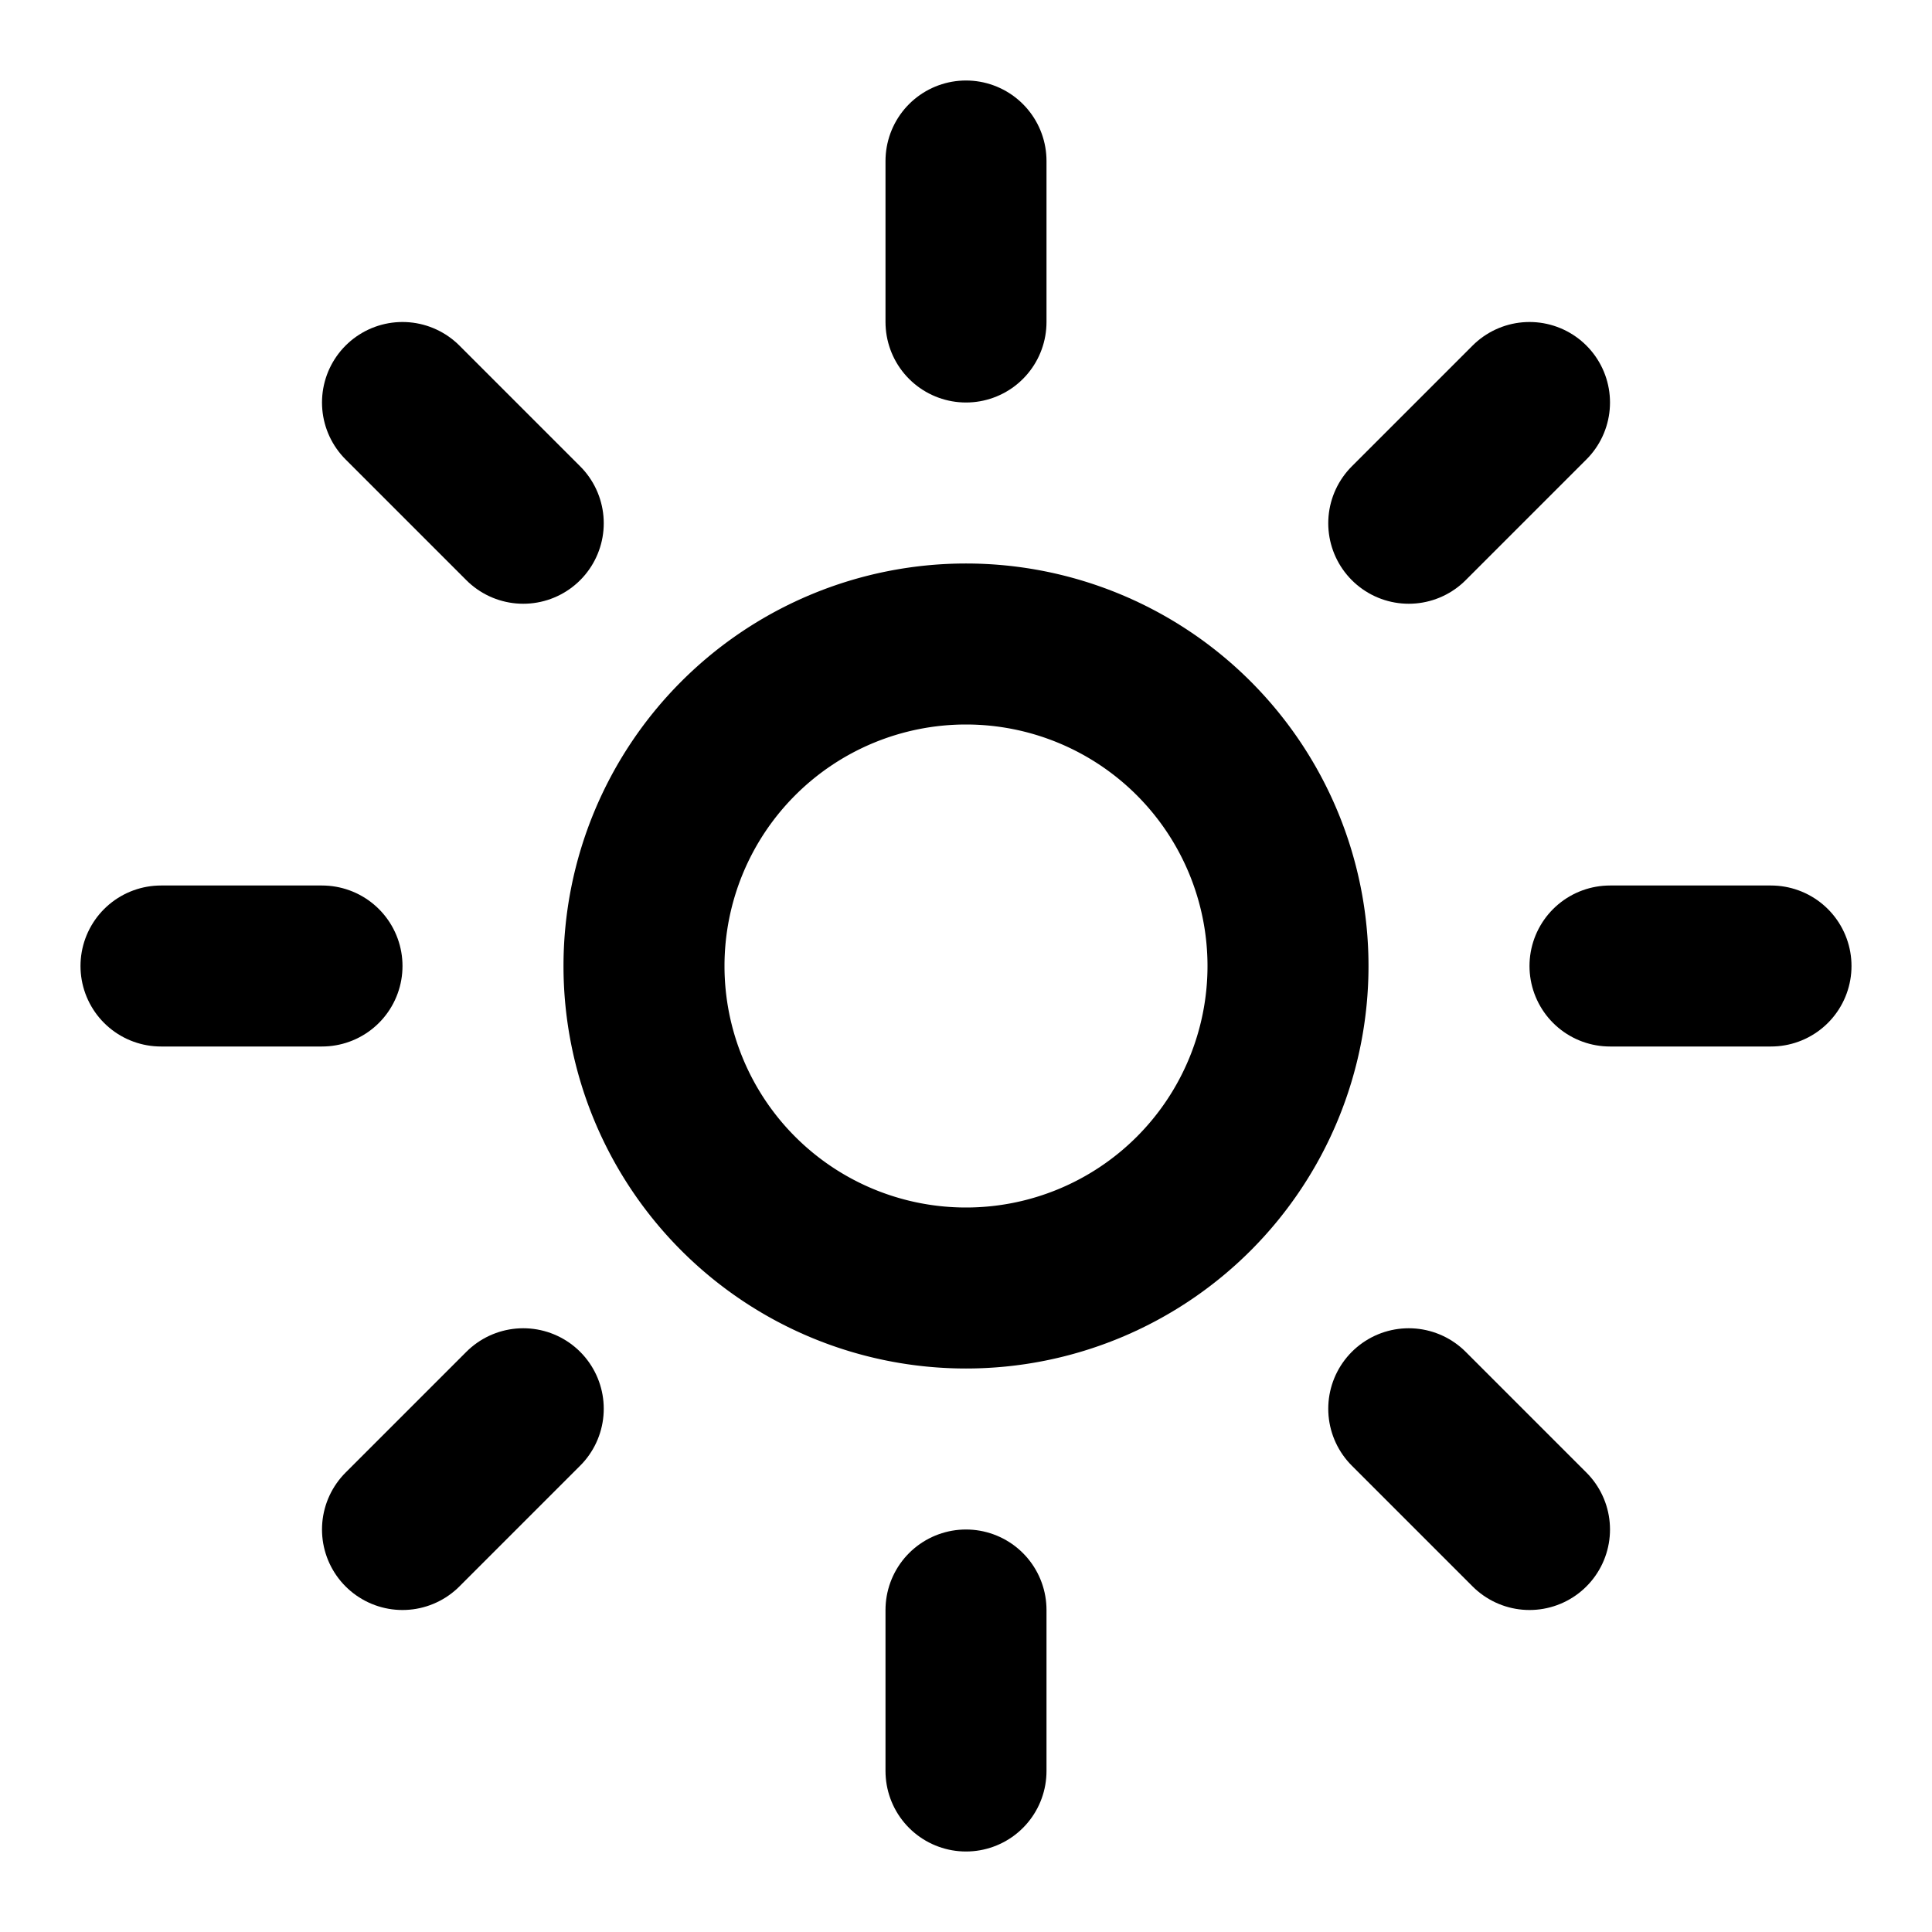 <svg width="46" height="46" fill="none" stroke="currentColor" stroke-linecap="round" stroke-linejoin="round" stroke-width="2" viewBox="0 0 24 24" xmlns="http://www.w3.org/2000/svg">
  <path d="M12 8a4 4 0 1 0 0 8 4 4 0 1 0 0-8z"></path>
  <path d="M12 2v2"></path>
  <path d="M12 20v2"></path>
  <path d="m5 5 1.5 1.5"></path>
  <path d="M17.5 17.5 19 19"></path>
  <path d="M2 12h2"></path>
  <path d="M20 12h2"></path>
  <path d="m5 19 1.5-1.5"></path>
  <path d="M17.5 6.5 19 5"></path>
</svg>